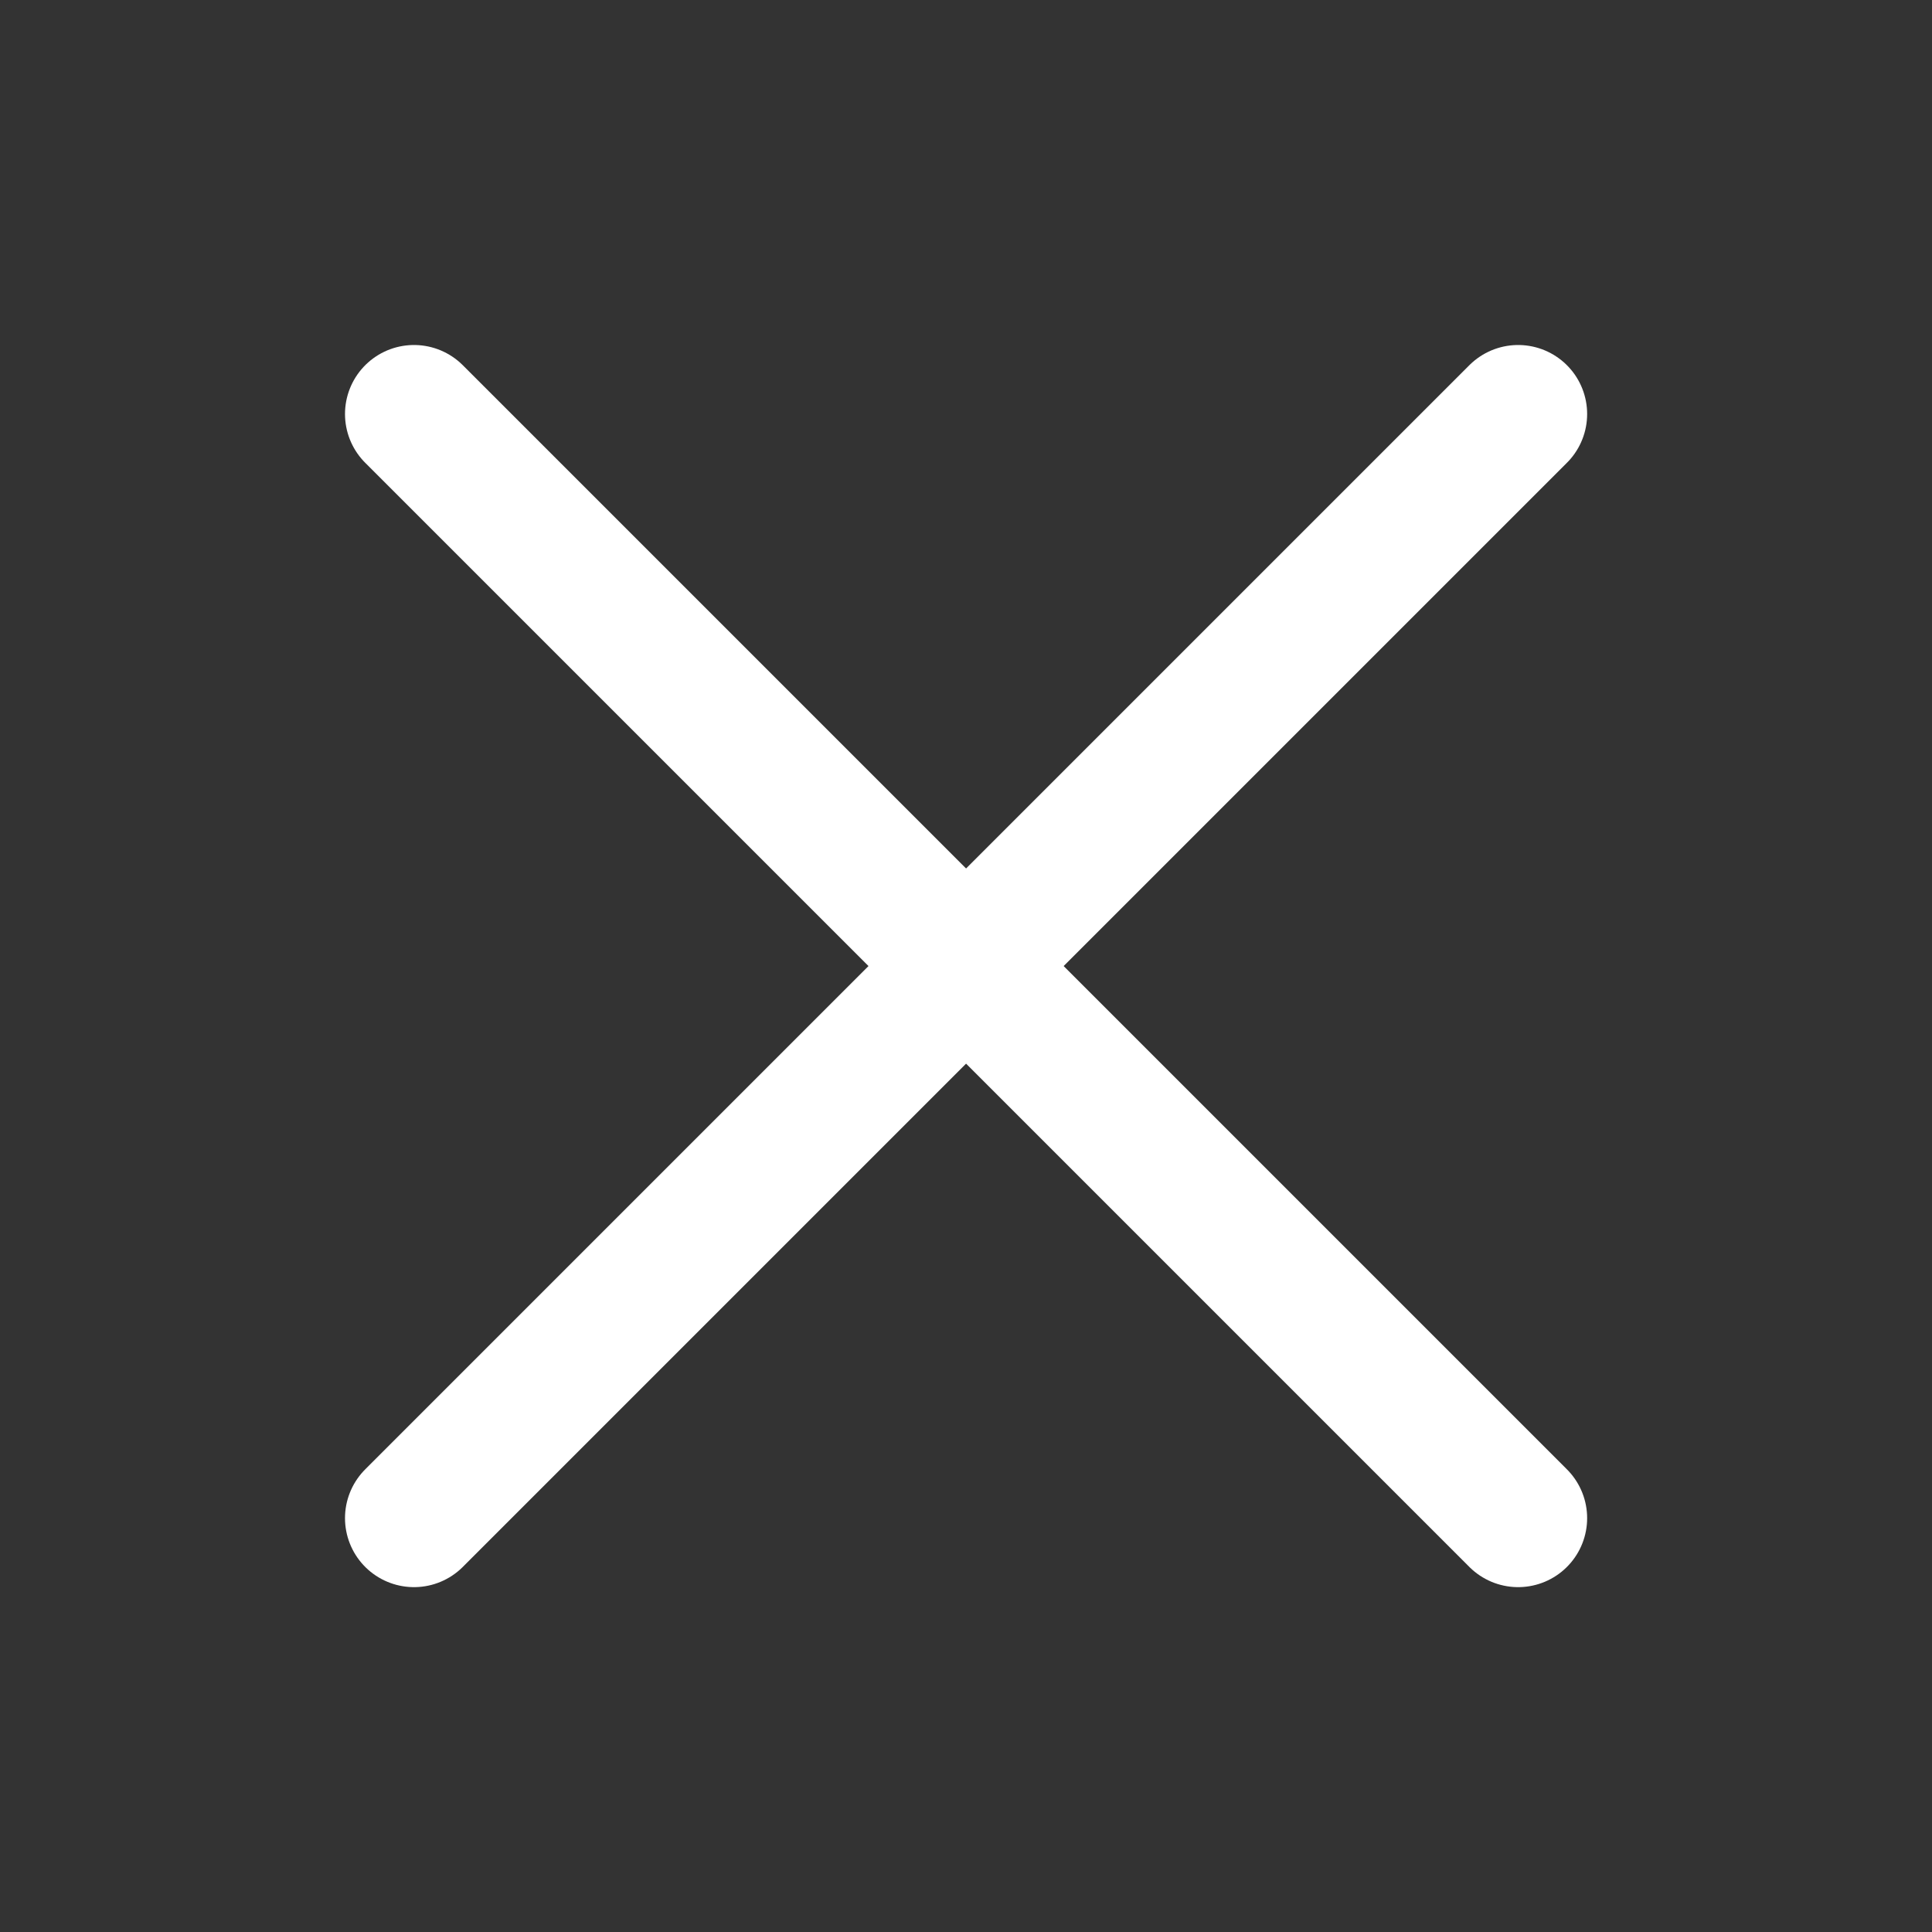 <svg width="14" height="14" viewBox="0 0 14 14" fill="none" xmlns="http://www.w3.org/2000/svg">
<rect x="0" y="0" width="14" height="14" fill="#333333" stroke="none"/>
<path d="M3 3L11.001 11.001" stroke="white" stroke-linecap="round"/>
<path d="M11.001 3L3 11.001" stroke="white" stroke-linecap="round"/>
</svg>
